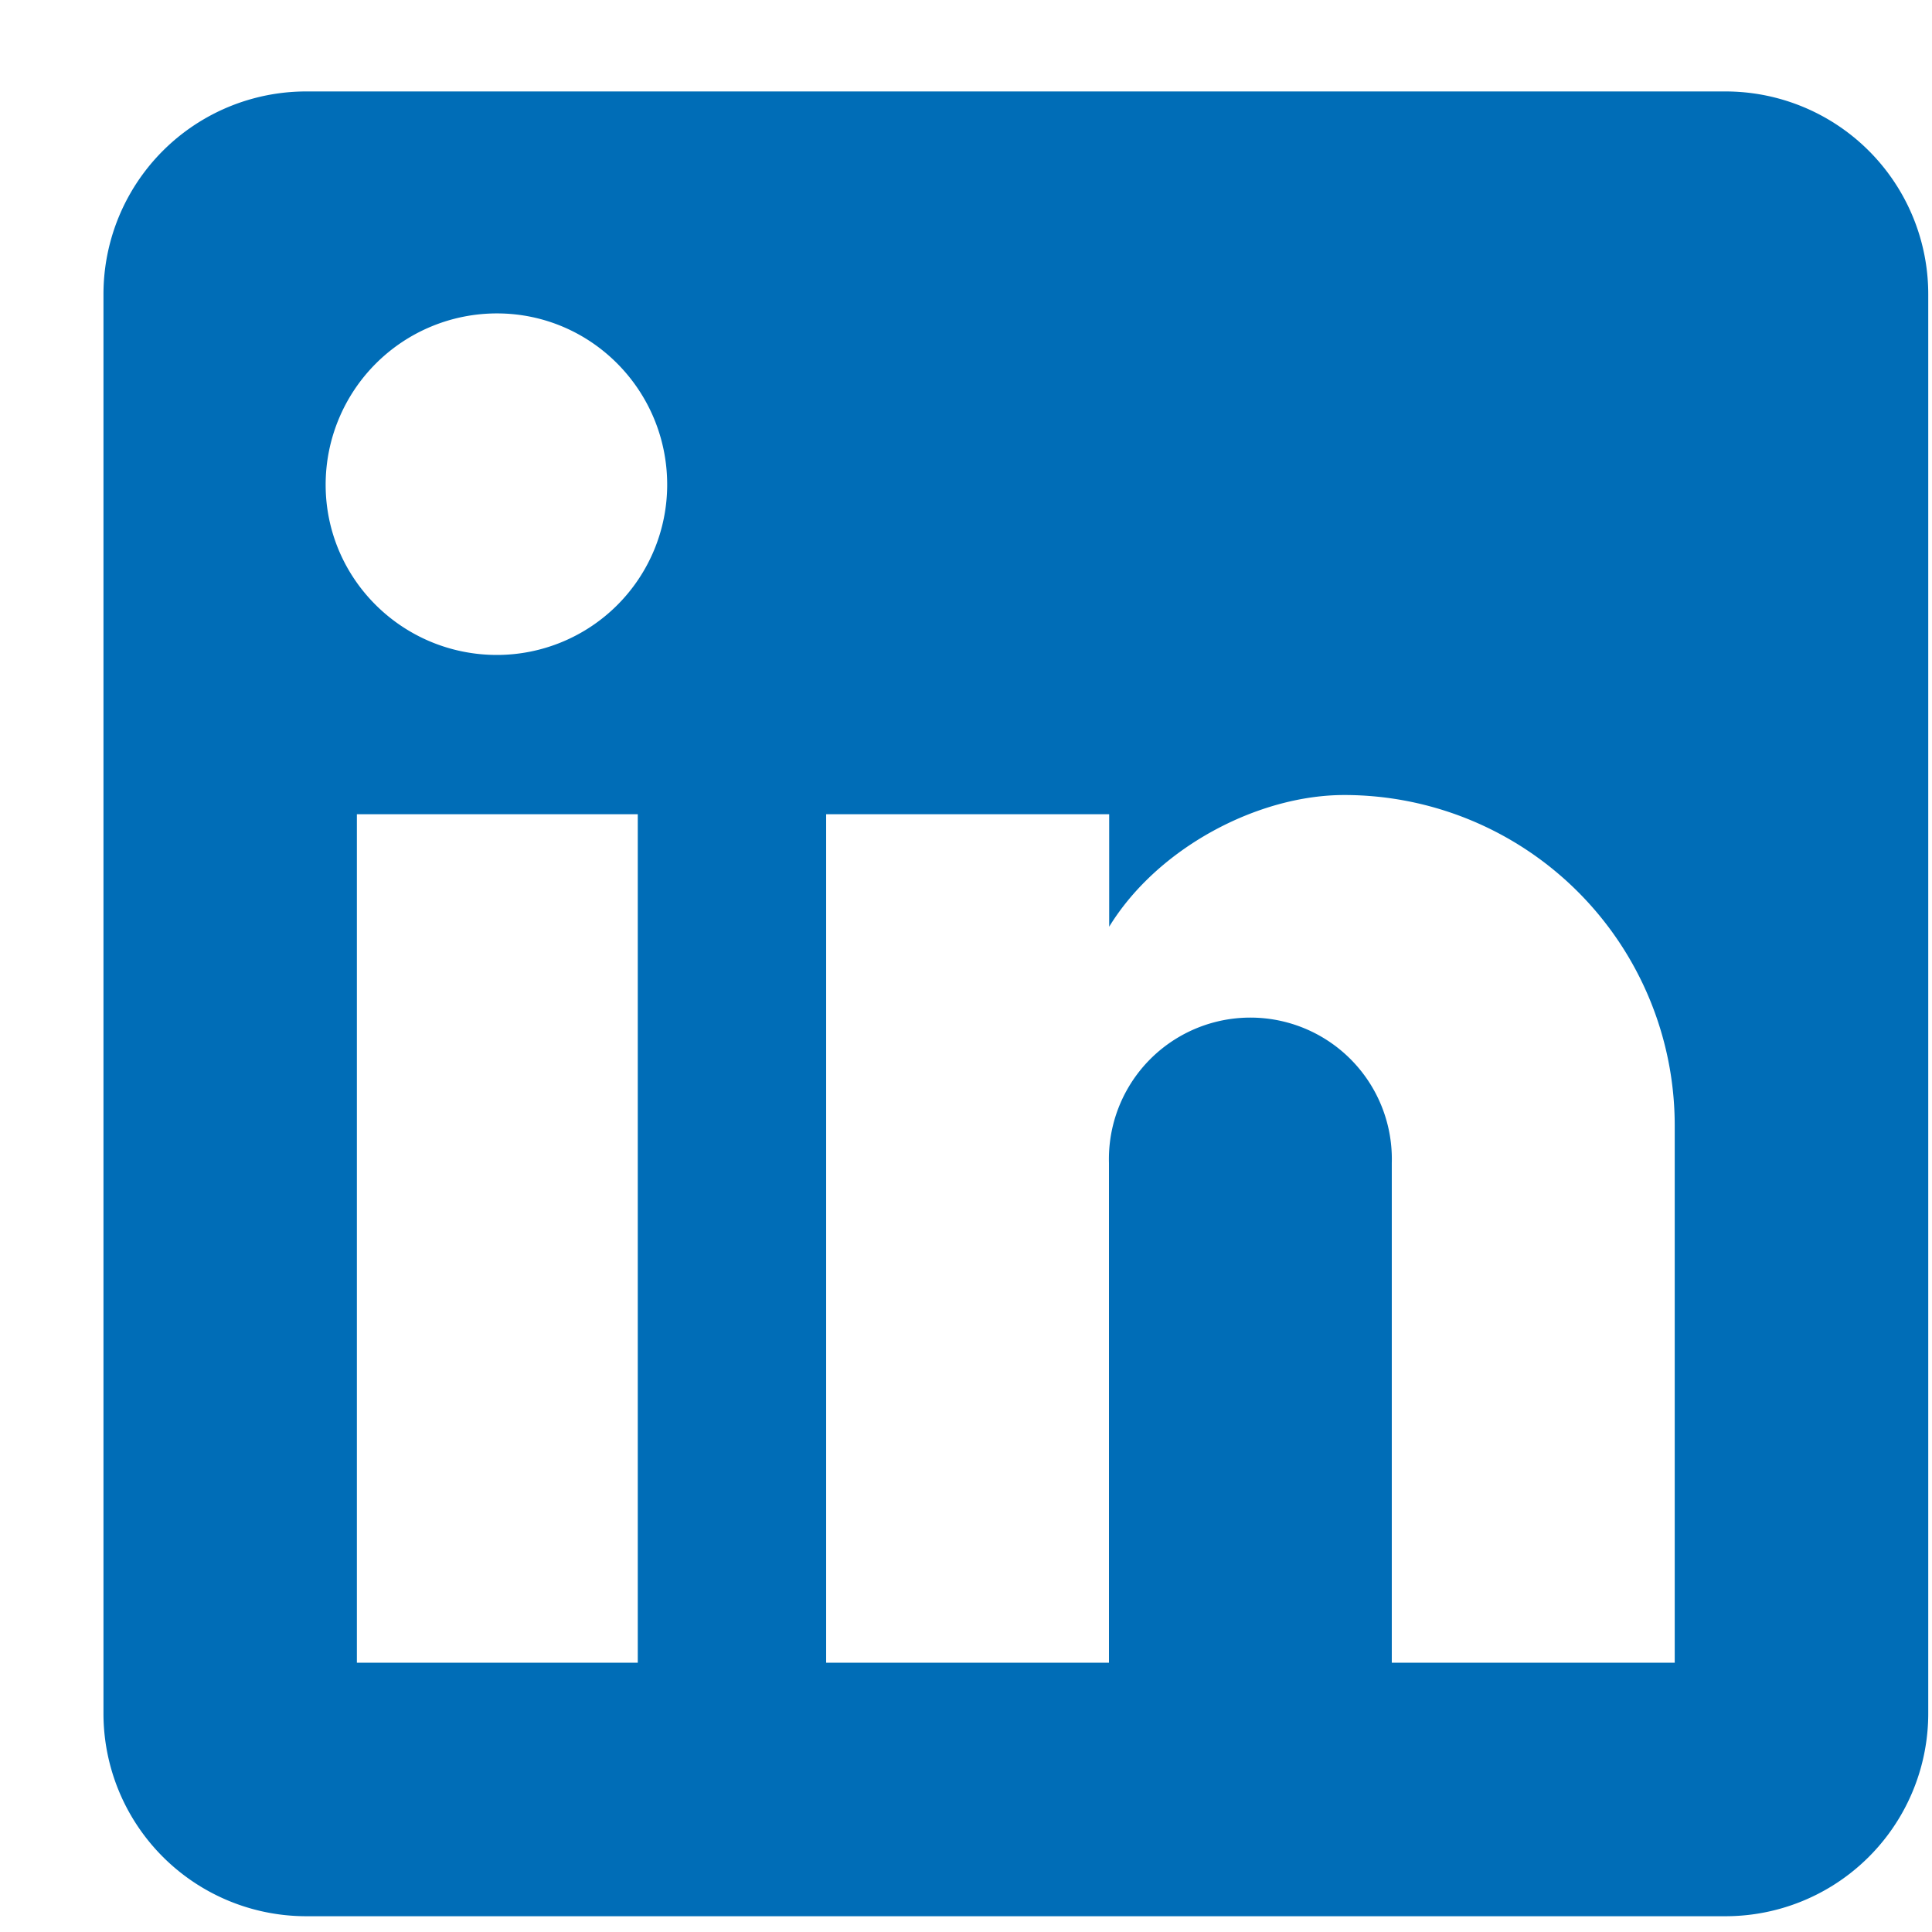 <svg xmlns="http://www.w3.org/2000/svg" width="18" height="18" fill="none"><path fill="#006DB7" d="M16.075.852a1.889 1.889 0 0 1 1.89 1.89v13.221a1.889 1.889 0 0 1-1.89 1.89H2.853a1.889 1.889 0 0 1-1.889-1.89V2.741A1.889 1.889 0 0 1 2.854.852h13.221Zm-.472 14.64v-5.007a3.079 3.079 0 0 0-3.079-3.078c-.803 0-1.738.49-2.19 1.227V7.586H7.697v7.905h2.635v-4.656a1.318 1.318 0 1 1 2.635 0v4.656h2.635ZM4.63 6.102a1.587 1.587 0 0 0 1.586-1.586c0-.879-.708-1.596-1.586-1.596a1.596 1.596 0 0 0-1.596 1.596c0 .878.717 1.586 1.596 1.586Zm1.312 9.388V7.586H3.325v7.905h2.616Z"/></svg>